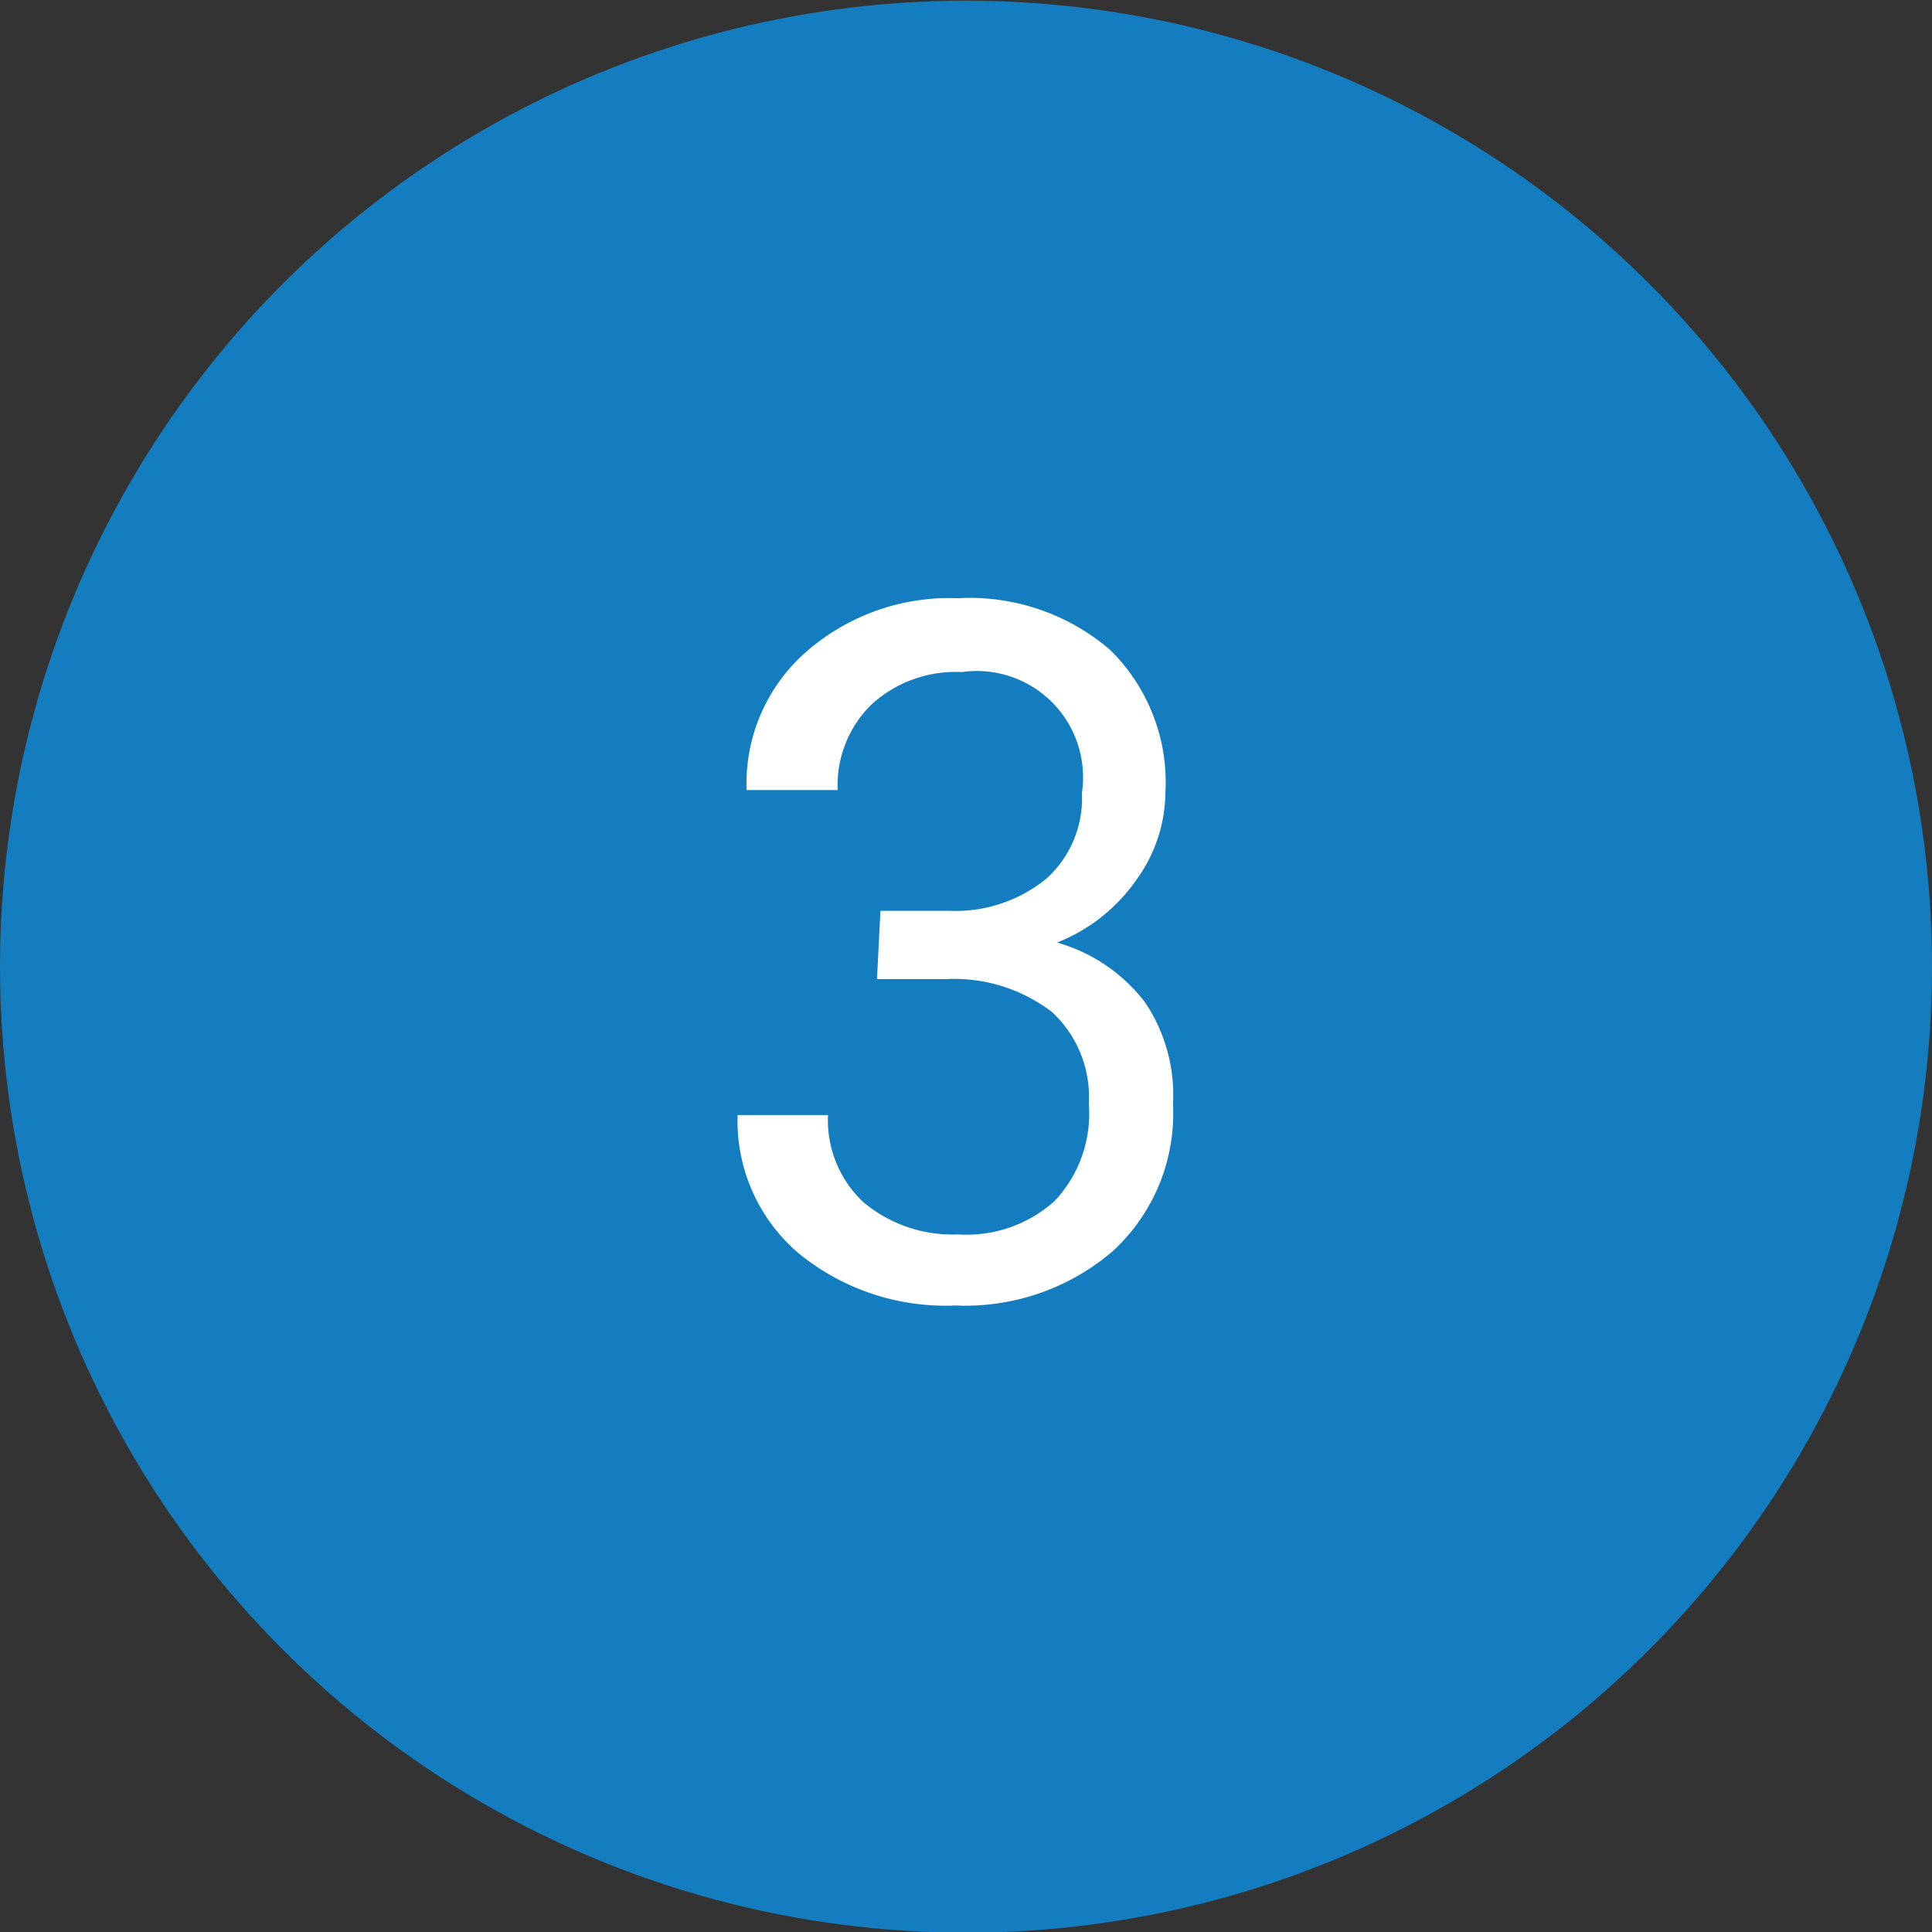 <svg id="Layer_1" data-name="Layer 1" xmlns="http://www.w3.org/2000/svg" viewBox="0 0 28 28"><rect x="0" y="0" width="28" height="28" fill="#333333" stroke="none"/><defs><style>.cls-1{fill:#147dc0;}.cls-2{fill:#fff;}</style></defs><title>Desktop_Blue_3</title><circle class="cls-1" cx="14" cy="14.01" r="14"/><path class="cls-2" d="M12.76,13.2h1a2.08,2.08,0,0,0,1.41-.47,1.57,1.57,0,0,0,.51-1.24,1.54,1.54,0,0,0-1.74-1.75,1.81,1.81,0,0,0-1.31.47,1.64,1.64,0,0,0-.49,1.24H10.82a2.54,2.54,0,0,1,.86-2,3.15,3.15,0,0,1,2.2-.78,3.12,3.12,0,0,1,2.21.75,2.69,2.69,0,0,1,.8,2.07,2.18,2.18,0,0,1-.42,1.26,2.53,2.53,0,0,1-1.15.91,2.45,2.45,0,0,1,1.27.86A2.4,2.4,0,0,1,17,16a2.71,2.71,0,0,1-.87,2.13,3.28,3.28,0,0,1-2.28.79,3.36,3.36,0,0,1-2.28-.76,2.52,2.52,0,0,1-.88-2H12a1.63,1.63,0,0,0,.51,1.26,2,2,0,0,0,1.37.47,1.91,1.91,0,0,0,1.4-.48A1.84,1.84,0,0,0,15.78,16a1.68,1.68,0,0,0-.53-1.33,2.33,2.33,0,0,0-1.54-.48h-1Z"/></svg>